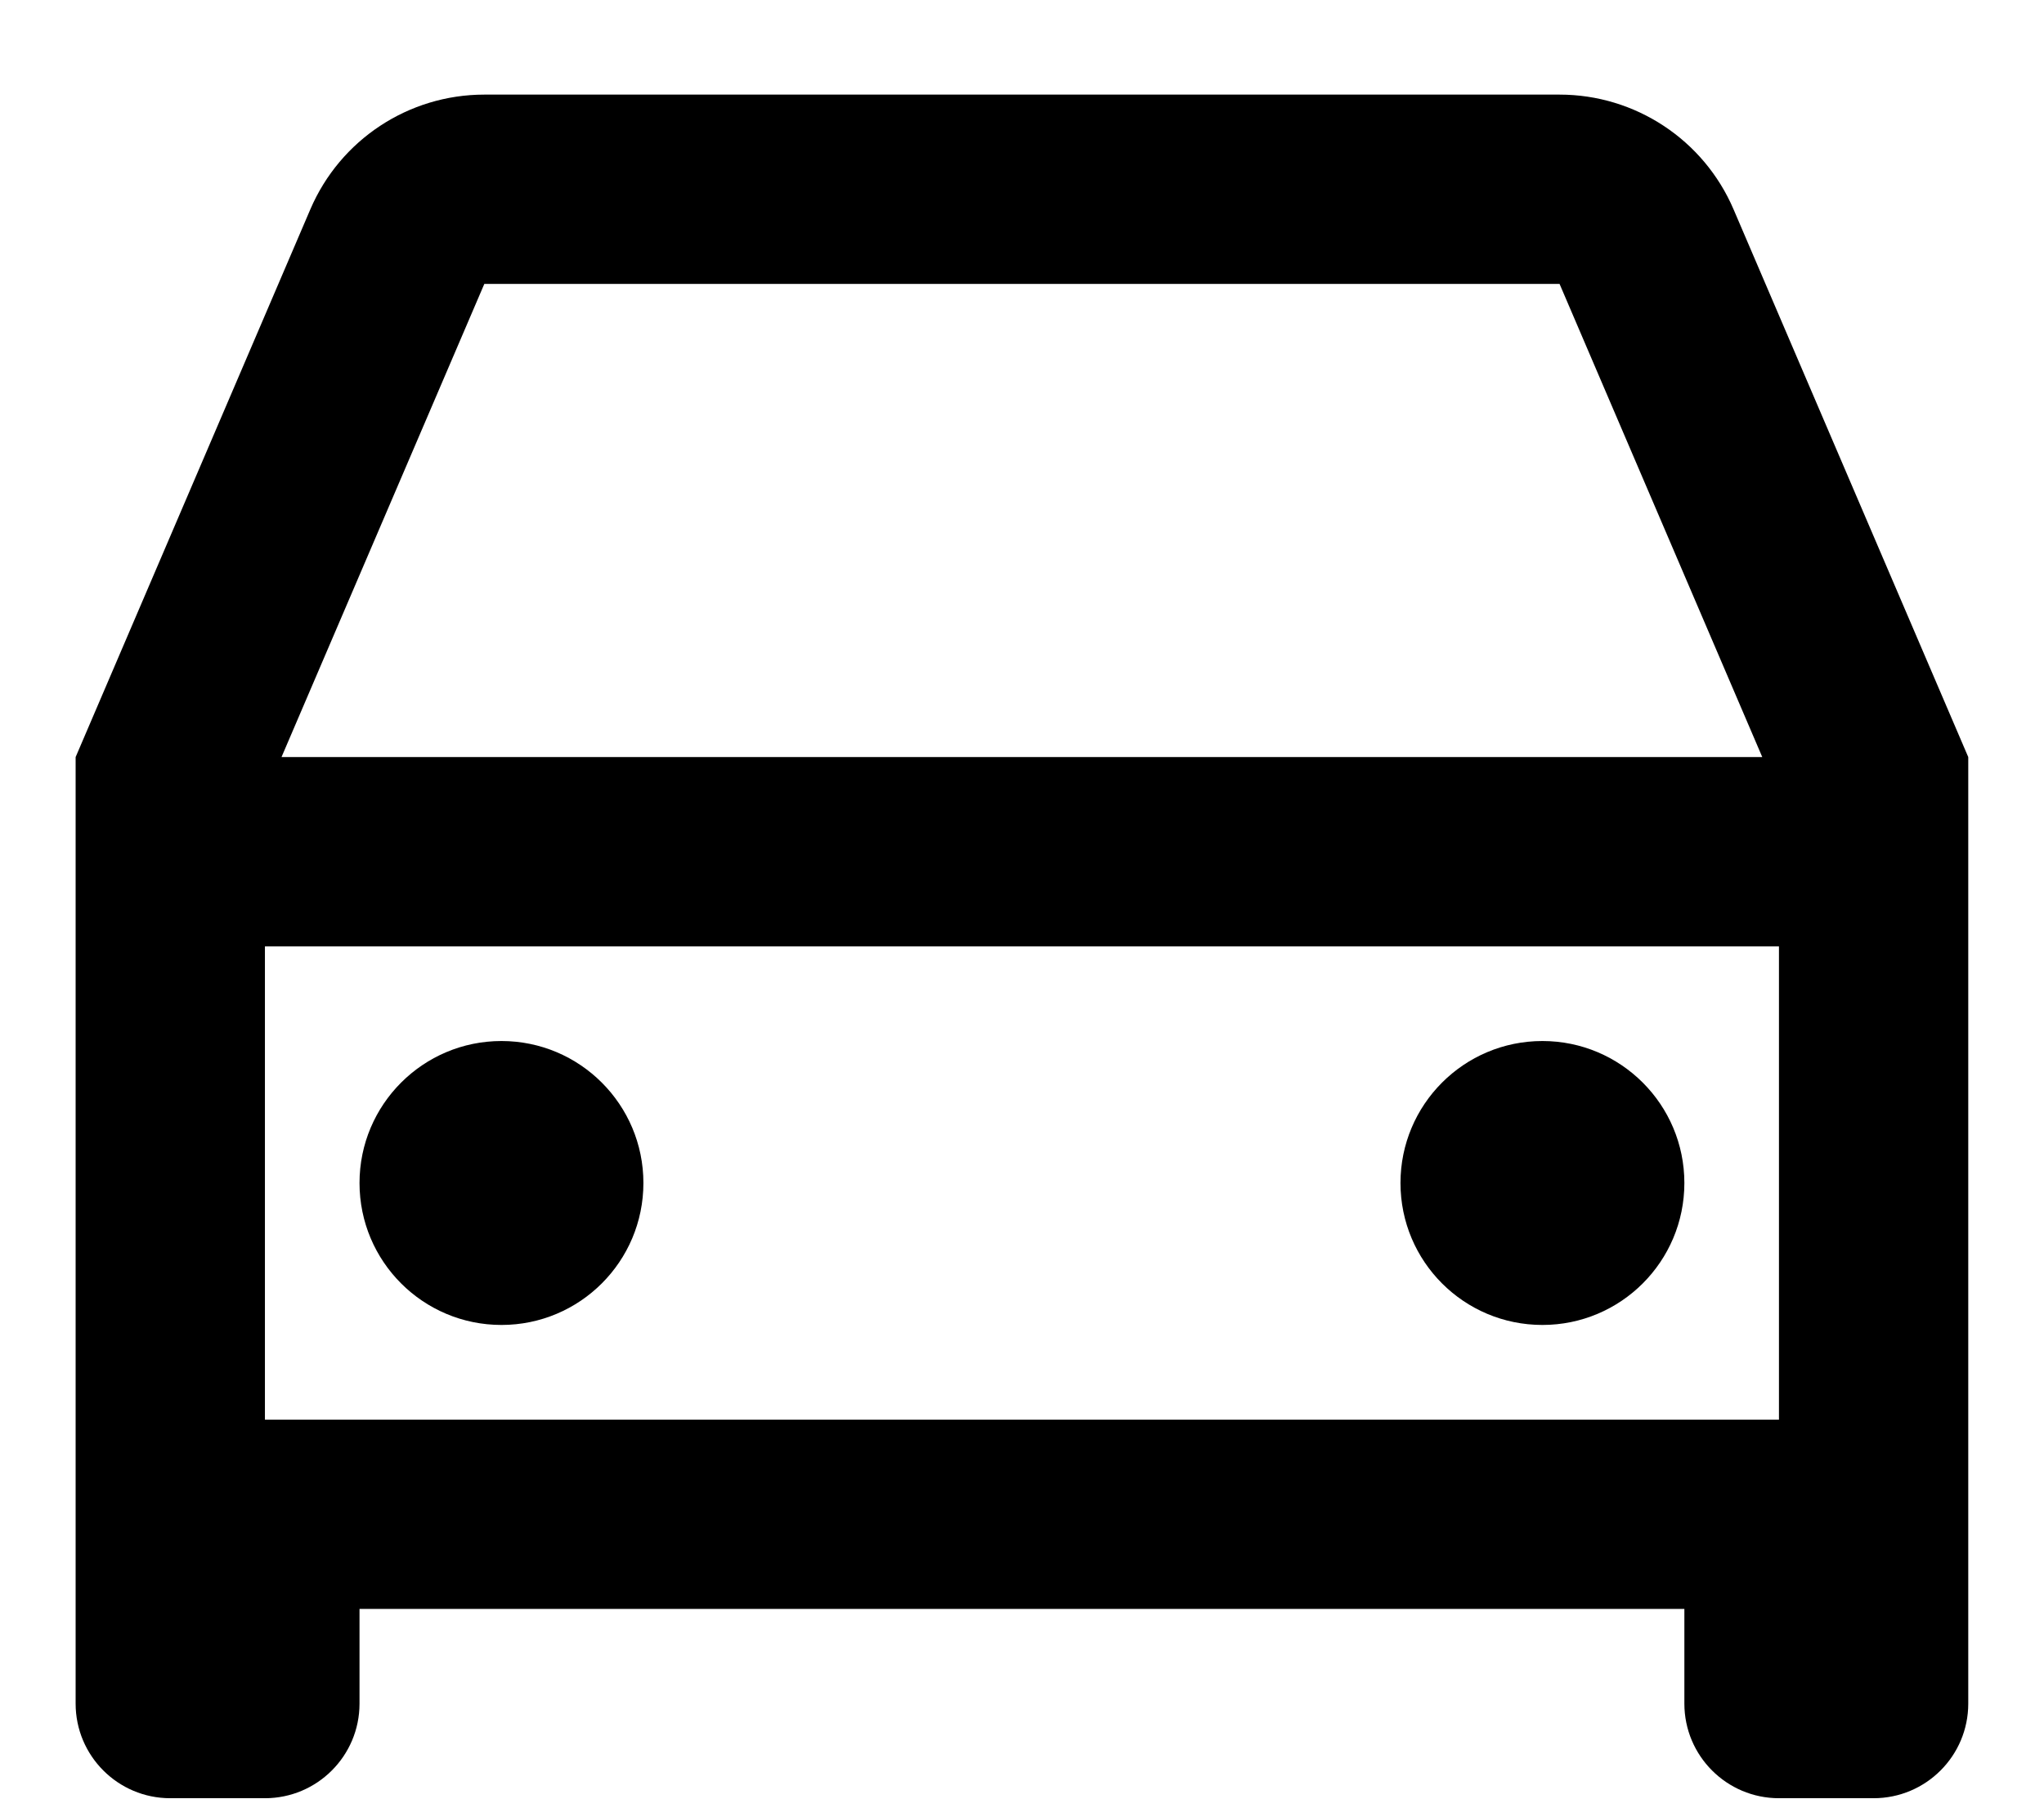 <svg width="18" height="16" viewBox="0 0 18 16" fill="none" xmlns="http://www.w3.org/2000/svg">
<path d="M14.833 14.166H3.166V15C3.166 15.46 2.793 15.833 2.333 15.833H1.499C1.039 15.833 0.666 15.46 0.666 15V6.666L2.733 1.843C2.996 1.23 3.598 0.833 4.265 0.833H13.734C14.4 0.833 15.003 1.23 15.266 1.843L17.333 6.666V15C17.333 15.46 16.96 15.833 16.499 15.833H15.666C15.206 15.833 14.833 15.46 14.833 15V14.166ZM15.666 8.333H2.333V12.5H15.666V8.333ZM2.479 6.666H15.519L13.734 2.5H4.265L2.479 6.666ZM4.416 11.666C3.726 11.666 3.166 11.107 3.166 10.416C3.166 9.726 3.726 9.166 4.416 9.166C5.106 9.166 5.666 9.726 5.666 10.416C5.666 11.107 5.106 11.666 4.416 11.666ZM13.583 11.666C12.892 11.666 12.333 11.107 12.333 10.416C12.333 9.726 12.892 9.166 13.583 9.166C14.273 9.166 14.833 9.726 14.833 10.416C14.833 11.107 14.273 11.666 13.583 11.666Z" fill="black"/>
</svg>
